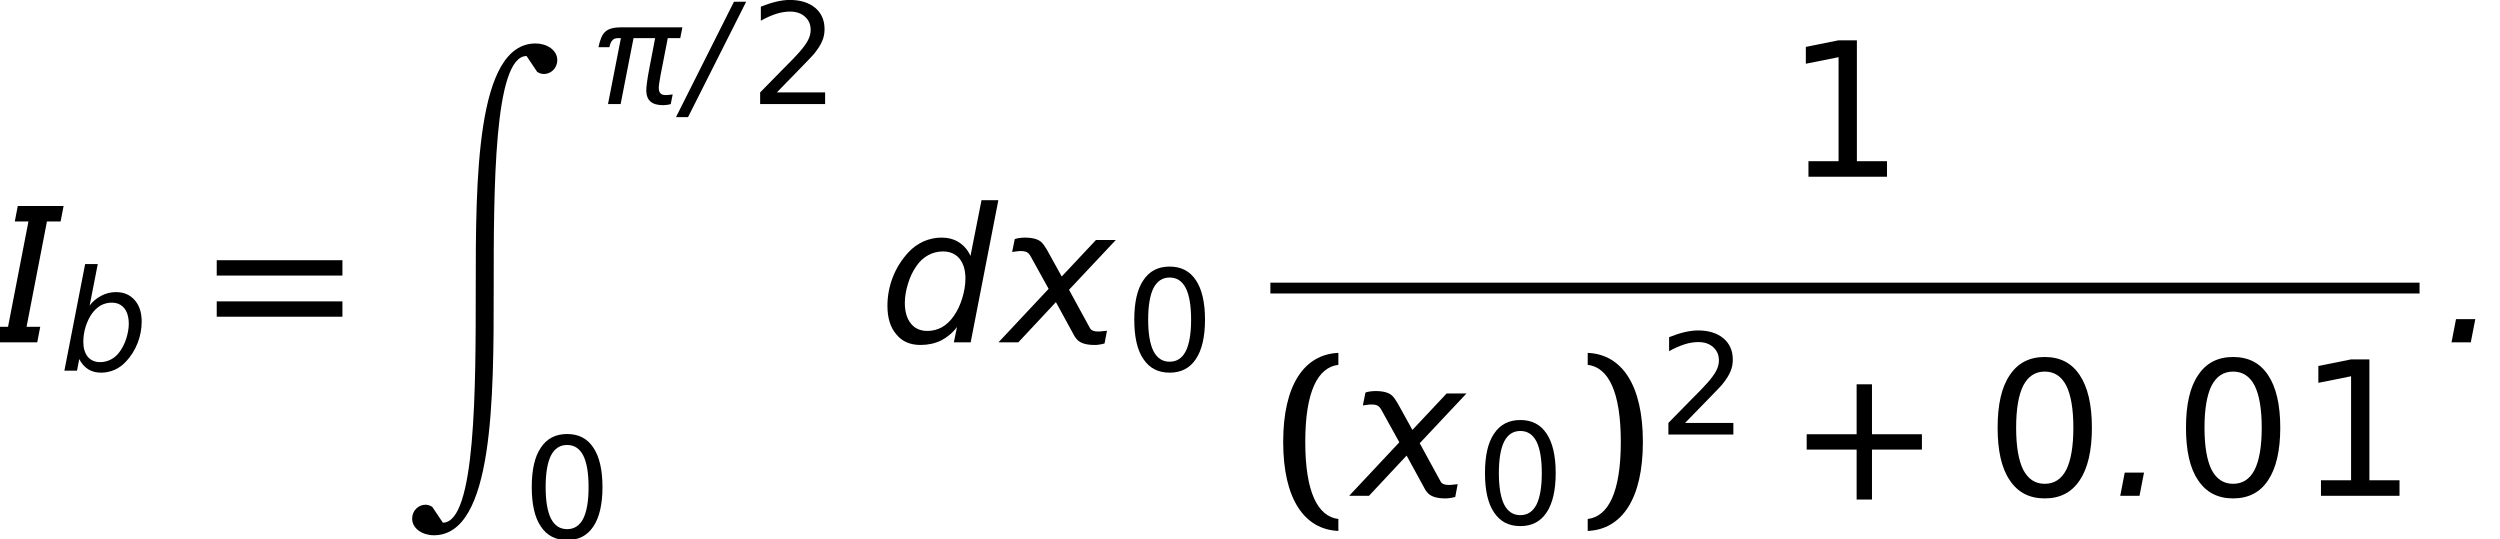 <?xml version='1.0' encoding='UTF-8'?>
<!-- This file was generated by dvisvgm 2.9.1 -->
<svg version='1.1' xmlns='http://www.w3.org/2000/svg' xmlns:xlink='http://www.w3.org/1999/xlink' width='159.147pt' height='34.342pt' viewBox='114.691 -34.383 159.147 34.342'>
<defs>
<path id='g12-40' d='M1.554-2.573C1.554-4.976 2.153-6.137 3.135-6.253V-6.825C1.501-6.753 .5-5.288 .5-2.573S1.501 1.608 3.135 1.679V1.108C2.153 .992 1.554-.17 1.554-2.573Z'/>
<path id='g12-41' d='M2.081-2.573C2.081-.17 1.483 .992 .5 1.108V1.679C2.135 1.608 3.135 .143 3.135-2.573S2.135-6.753 .5-6.825V-6.253C1.483-6.137 2.081-4.976 2.081-2.573Z'/>
<path id='g12-43' d='M2.885-2.206V.179H3.618V-2.206H6.003V-2.939H3.618V-5.324H2.885V-2.939H.5V-2.206H.866H2.885Z'/>
<path id='g12-61' d='M.5-3.189H6.503V-3.922H.5V-3.189ZM.5-1.224H6.503V-1.956H.5V-1.224Z'/>
<use id='g14-14' xlink:href='#g11-14' transform='scale(1.333)'/>
<use id='g14-15' xlink:href='#g11-15' transform='scale(1.333)'/>
<use id='g15-40' xlink:href='#g12-40' transform='scale(1.333)'/>
<use id='g15-41' xlink:href='#g12-41' transform='scale(1.333)'/>
<use id='g15-43' xlink:href='#g12-43' transform='scale(1.333)'/>
<use id='g15-61' xlink:href='#g12-61' transform='scale(1.333)'/>
<path id='g1-90' d='M8.496-.789C4.688-.789 4.688 7.958 4.688 14.864C4.688 21.142 4.688 29.717 2.596 29.717L1.921 28.711C1.784 28.62 1.635 28.574 1.486 28.574C1.052 28.574 .64 28.94 .64 29.454C.64 30.106 1.315 30.518 2.024 30.518C5.831 30.518 5.831 21.771 5.831 14.864C5.831 8.587 5.831 .011 7.924 .011L8.598 1.018C8.736 1.109 8.884 1.155 9.033 1.155C9.467 1.155 9.879 .789 9.879 .274C9.879-.377 9.205-.789 8.496-.789Z'/>
<path id='g3-5' d='M.732-1.108L.518 0H1.438L1.653-1.108H.732Z'/>
<path id='g3-6' d='M3.037-6.512L-.652 .831H.116L3.814-6.512H3.037Z'/>
<path id='g3-51' d='M4.422-2.984C4.422-2.698 4.368-2.394 4.27-2.072C4.172-1.76 4.038-1.483 3.868-1.242C3.707-1.009 3.52-.84 3.305-.724S2.85-.545 2.599-.545C2.269-.545 2.001-.661 1.813-.884C1.626-1.117 1.528-1.429 1.528-1.831C1.528-2.153 1.572-2.465 1.67-2.787C1.769-3.1 1.903-3.386 2.072-3.627C2.233-3.85 2.421-4.029 2.635-4.154C2.85-4.27 3.082-4.332 3.332-4.332C3.671-4.332 3.939-4.216 4.136-3.975C4.324-3.734 4.422-3.403 4.422-2.984ZM1.93-4.145L2.448-6.789H1.644L.322 0H1.126L1.268-.741C1.411-.456 1.608-.241 1.84-.089C2.072 .054 2.34 .125 2.662 .125C2.957 .125 3.243 .063 3.52-.054C3.796-.179 4.038-.357 4.243-.581C4.565-.92 4.806-1.313 4.985-1.76C5.154-2.197 5.244-2.653 5.244-3.127C5.244-3.707 5.092-4.163 4.797-4.493C4.502-4.833 4.109-5.002 3.609-5.002C3.278-5.002 2.966-4.931 2.671-4.77C2.376-4.618 2.126-4.413 1.93-4.145Z'/>
<path id='g3-53' d='M3.734-.732L3.582 0H4.386L5.708-6.789H4.904L4.377-4.127C4.252-4.404 4.064-4.627 3.823-4.779S3.305-5.002 2.993-5.002C2.698-5.002 2.412-4.94 2.144-4.824C1.867-4.699 1.626-4.529 1.411-4.297C1.09-3.948 .84-3.555 .67-3.118S.411-2.224 .411-1.742C.411-1.161 .554-.706 .84-.375C1.117-.036 1.501 .125 1.992 .125C2.349 .125 2.68 .054 2.975-.089C3.261-.241 3.52-.447 3.734-.732ZM1.242-1.885C1.242-2.18 1.295-2.483 1.394-2.805S1.626-3.403 1.796-3.645C1.947-3.868 2.135-4.038 2.358-4.163C2.573-4.279 2.805-4.341 3.064-4.341C3.394-4.341 3.662-4.225 3.85-4.002C4.038-3.77 4.136-3.457 4.136-3.055C4.136-2.742 4.082-2.43 3.984-2.108S3.752-1.501 3.582-1.26C3.421-1.027 3.234-.849 3.019-.724C2.805-.607 2.573-.545 2.323-.545C1.983-.545 1.715-.661 1.528-.902C1.34-1.134 1.242-1.465 1.242-1.885Z'/>
<path id='g3-117' d='M5.717-4.198L5.851-4.886H1.974C1.492-4.886 1.152-4.797 .947-4.609C.75-4.44 .607-4.1 .509-3.618H1.206C1.242-3.814 1.304-3.957 1.394-4.056C1.474-4.154 1.599-4.198 1.76-4.198H1.938L1.117 0H1.921L2.742-4.198H4.118L3.761-2.34C3.671-1.885 3.618-1.545 3.591-1.322C3.564-1.126 3.555-.965 3.555-.84V-.813C3.564-.518 3.654-.304 3.832-.152S4.279 .071 4.636 .071C4.708 .071 4.788 .063 4.859 .054C4.949 .045 5.029 .027 5.11 0L5.235-.616C5.127-.599 5.038-.59 4.976-.581C4.904-.572 4.851-.572 4.797-.572C4.636-.572 4.52-.607 4.458-.679C4.386-.75 4.35-.866 4.35-1.036V-1.054C4.35-1.117 4.359-1.215 4.377-1.331C4.395-1.429 4.422-1.599 4.466-1.858L4.922-4.198H5.717Z'/>
<path id='g3-138' d='M1.778 0L1.921-.741H1.268L2.242-5.771H2.894L3.037-6.512H.849L.706-5.771H1.358L.384-.741H-.268L-.411 0H1.778Z'/>
<path id='g3-145' d='M2.072-4.422C1.983-4.574 1.894-4.699 1.813-4.779C1.653-4.931 1.385-5.002 1-5.002C.929-5.002 .858-4.993 .777-4.985S.616-4.958 .536-4.931L.411-4.315L.67-4.35C.724-4.359 .786-4.359 .849-4.359C1-4.359 1.117-4.324 1.188-4.252C1.233-4.207 1.277-4.145 1.313-4.073L2.153-2.555L-.241 0H.706L2.501-1.921L3.394-.286C3.43-.223 3.484-.161 3.546-.098C3.716 .054 3.984 .125 4.341 .125C4.413 .125 4.493 .125 4.574 .107C4.654 .098 4.734 .08 4.824 .054L4.94-.554C4.833-.545 4.752-.536 4.681-.527C4.618-.518 4.556-.518 4.502-.518C4.35-.518 4.234-.554 4.163-.625C4.154-.634 4.145-.661 4.127-.679L3.127-2.51L5.36-4.886H4.413L2.778-3.144L2.072-4.422Z'/>
<path id='g11-14' d='M2.841-5.931C3.296-5.931 3.636-5.708 3.868-5.261C4.091-4.815 4.207-4.145 4.207-3.252S4.091-1.688 3.868-1.242C3.636-.795 3.296-.572 2.841-.572S2.046-.795 1.813-1.242C1.59-1.688 1.474-2.358 1.474-3.252S1.59-4.815 1.813-5.261C2.046-5.708 2.385-5.931 2.841-5.931ZM2.841-6.628C2.108-6.628 1.554-6.342 1.17-5.762C.777-5.19 .59-4.35 .59-3.252S.777-1.313 1.17-.741C1.554-.161 2.108 .125 2.841 .125S4.127-.161 4.511-.741C4.895-1.313 5.092-2.153 5.092-3.252S4.895-5.19 4.511-5.762C4.127-6.342 3.573-6.628 2.841-6.628Z'/>
<path id='g11-15' d='M1.108-.741V0H4.859V-.741H3.421V-6.512H2.537L.983-6.199V-5.395L2.546-5.708V-.741H1.108Z'/>
<path id='g11-16' d='M1.715-.741L3.359-2.43C3.752-2.832 3.984-3.082 4.056-3.162C4.324-3.484 4.502-3.77 4.6-4.011C4.708-4.252 4.752-4.502 4.752-4.77C4.752-5.333 4.556-5.789 4.154-6.128C3.752-6.458 3.216-6.628 2.537-6.628C2.287-6.628 2.001-6.592 1.688-6.521C1.385-6.45 1.054-6.342 .697-6.199V-5.306C1.045-5.503 1.376-5.646 1.679-5.744C1.992-5.842 2.278-5.887 2.555-5.887C2.948-5.887 3.261-5.78 3.502-5.565C3.752-5.342 3.868-5.065 3.868-4.717C3.868-4.502 3.814-4.288 3.698-4.064C3.591-3.85 3.394-3.582 3.109-3.261C2.966-3.091 2.599-2.716 2.019-2.135L.652-.741V0H4.788V-.741H1.715Z'/>
<use id='g7-5' xlink:href='#g3-5' transform='scale(1.333)'/>
<use id='g7-53' xlink:href='#g3-53' transform='scale(1.333)'/>
<use id='g7-138' xlink:href='#g3-138' transform='scale(1.333)'/>
<use id='g7-145' xlink:href='#g3-145' transform='scale(1.333)'/>
</defs>
<g id='page1'>
<use x='114.691' y='-12.59' xlink:href='#g7-138'/>
<use x='118.467' y='-10.785' xlink:href='#g3-51'/>
<use x='127.821' y='-12.59' xlink:href='#g15-61'/>
<use x='140.288' y='-30.827' xlink:href='#g1-90'/>
<use x='152.279' y='-27.759' xlink:href='#g3-117'/>
<use x='158.376' y='-27.759' xlink:href='#g3-6'/>
<use x='162.429' y='-27.759' xlink:href='#g11-16'/>
<use x='147.952' y='-.126' xlink:href='#g11-14'/>
<use x='170.636' y='-12.59' xlink:href='#g7-53'/>
<use x='178.575' y='-12.59' xlink:href='#g7-145'/>
<use x='186.308' y='-10.785' xlink:href='#g11-14'/>
<use x='228.338' y='-23.134' xlink:href='#g14-15'/>
<rect x='195.562' y='-16.389' height='.689' width='73.155'/>
<use x='195.711' y='-2.822' xlink:href='#g15-40'/>
<use x='200.9' y='-2.822' xlink:href='#g7-145'/>
<use x='208.633' y='-1.017' xlink:href='#g11-14'/>
<use x='215.096' y='-2.822' xlink:href='#g15-41'/>
<use x='220.247' y='-6.72' xlink:href='#g11-16'/>
<use x='229.036' y='-2.822' xlink:href='#g15-43'/>
<use x='241.071' y='-2.822' xlink:href='#g14-14'/>
<use x='248.973' y='-2.822' xlink:href='#g7-5'/>
<use x='253.062' y='-2.822' xlink:href='#g14-14'/>
<use x='260.964' y='-2.822' xlink:href='#g14-15'/>
<use x='270.062' y='-12.59' xlink:href='#g7-5'/>
</g>
</svg>